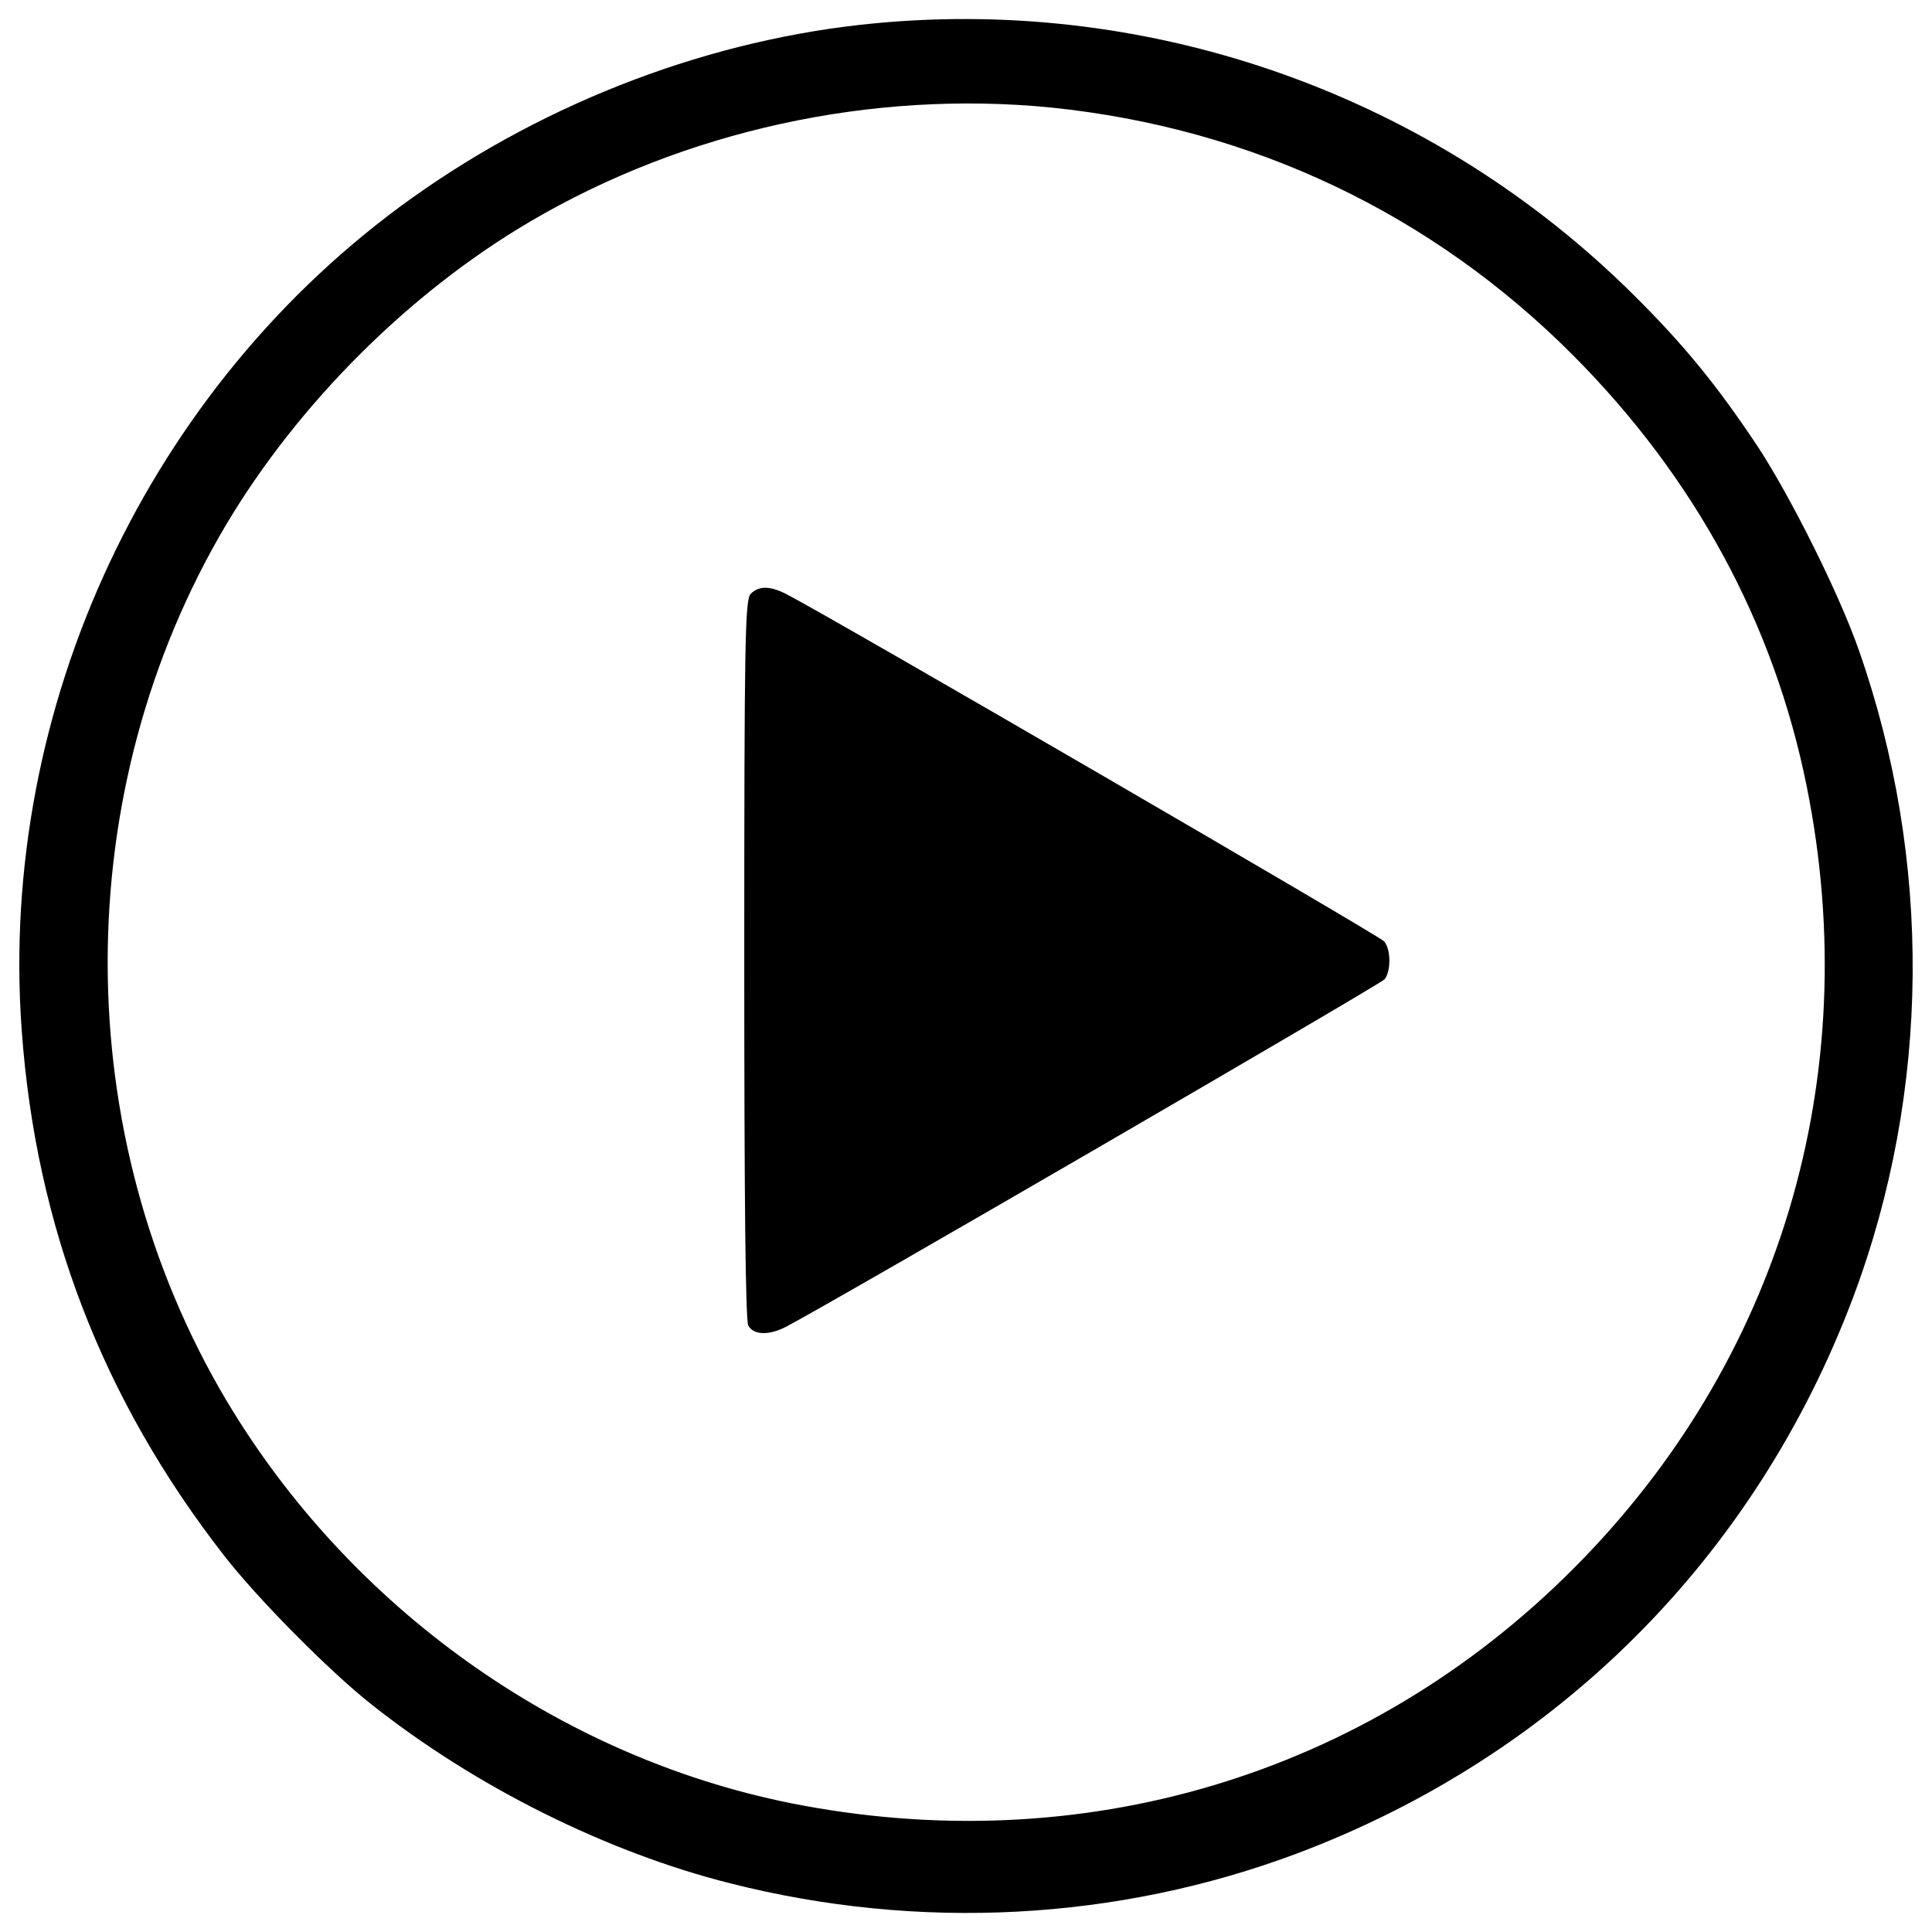<?xml version="1.0" encoding="utf-8"?>
<!-- Svg Vector Icons : http://www.onlinewebfonts.com/icon -->
<!DOCTYPE svg PUBLIC "-//W3C//DTD SVG 1.1//EN" "http://www.w3.org/Graphics/SVG/1.1/DTD/svg11.dtd">
<svg version="1.1" xmlns="http://www.w3.org/2000/svg" xmlns:xlink="http://www.w3.org/1999/xlink" x="0px" y="0px" viewBox="0 0 1000 1000" enable-background="new 0 0 1000 1000" xml:space="preserve">
<g><g transform="translate(0,511) scale(0.1,-0.1)"><path d="M4530.6,4989.6c-843.2-79.3-1692.6-400.7-2400.1-905.8C769.7,3111.2-8.7,1452,112.3-221.8c73-1014.3,417.4-1909.6,1045.6-2717.3c171.1-221.2,544.7-599,763.9-772.2c536.4-425.8,1218.8-766,1857.5-926.7c978.8-248.3,2003.6-194.1,2934.4,154.5c1346.1,507.1,2370.9,1531.9,2878,2878c400.7,1068.6,411.2,2262.4,29.2,3351.8c-102.3,292.2-352.7,793.1-523.9,1054c-208.7,313.1-377.8,521.8-640.7,782.6C7423.3,4609.7,5981.1,5127.3,4530.6,4989.6z M5440.6,4553.4c1037.2-106.4,1968.1-546.8,2700.6-1281.4c630.3-632.4,1041.4-1390,1210.5-2233.1c302.6-1502.7-139.8-2980.3-1210.5-4051c-1068.6-1070.6-2548.3-1511-4051-1210.5c-1200.1,242.1-2279.1,1012.2-2917.7,2082.9c-820.2,1379.5-820.2,3157.7,0,4537.3c373.6,626.1,947.5,1198,1567.4,1563.2C3543.4,4434.4,4511.8,4645.2,5440.6,4553.4z"/><path d="M3885.7,2036.4c-29.2-29.2-33.4-229.6-33.4-1888.8c0-1241.8,6.3-1872.1,20.9-1899.2c27.1-48,104.4-52.2,194.1-6.3C4286.4-1645.2,7143.6,14,7166.6,41.2c33.4,41.7,33.4,154.4-2.1,196.2c-20.9,27.1-2876,1686.3-3097.2,1799C3983.8,2078.1,3927.5,2078.1,3885.7,2036.4z"/></g></g>
</svg>